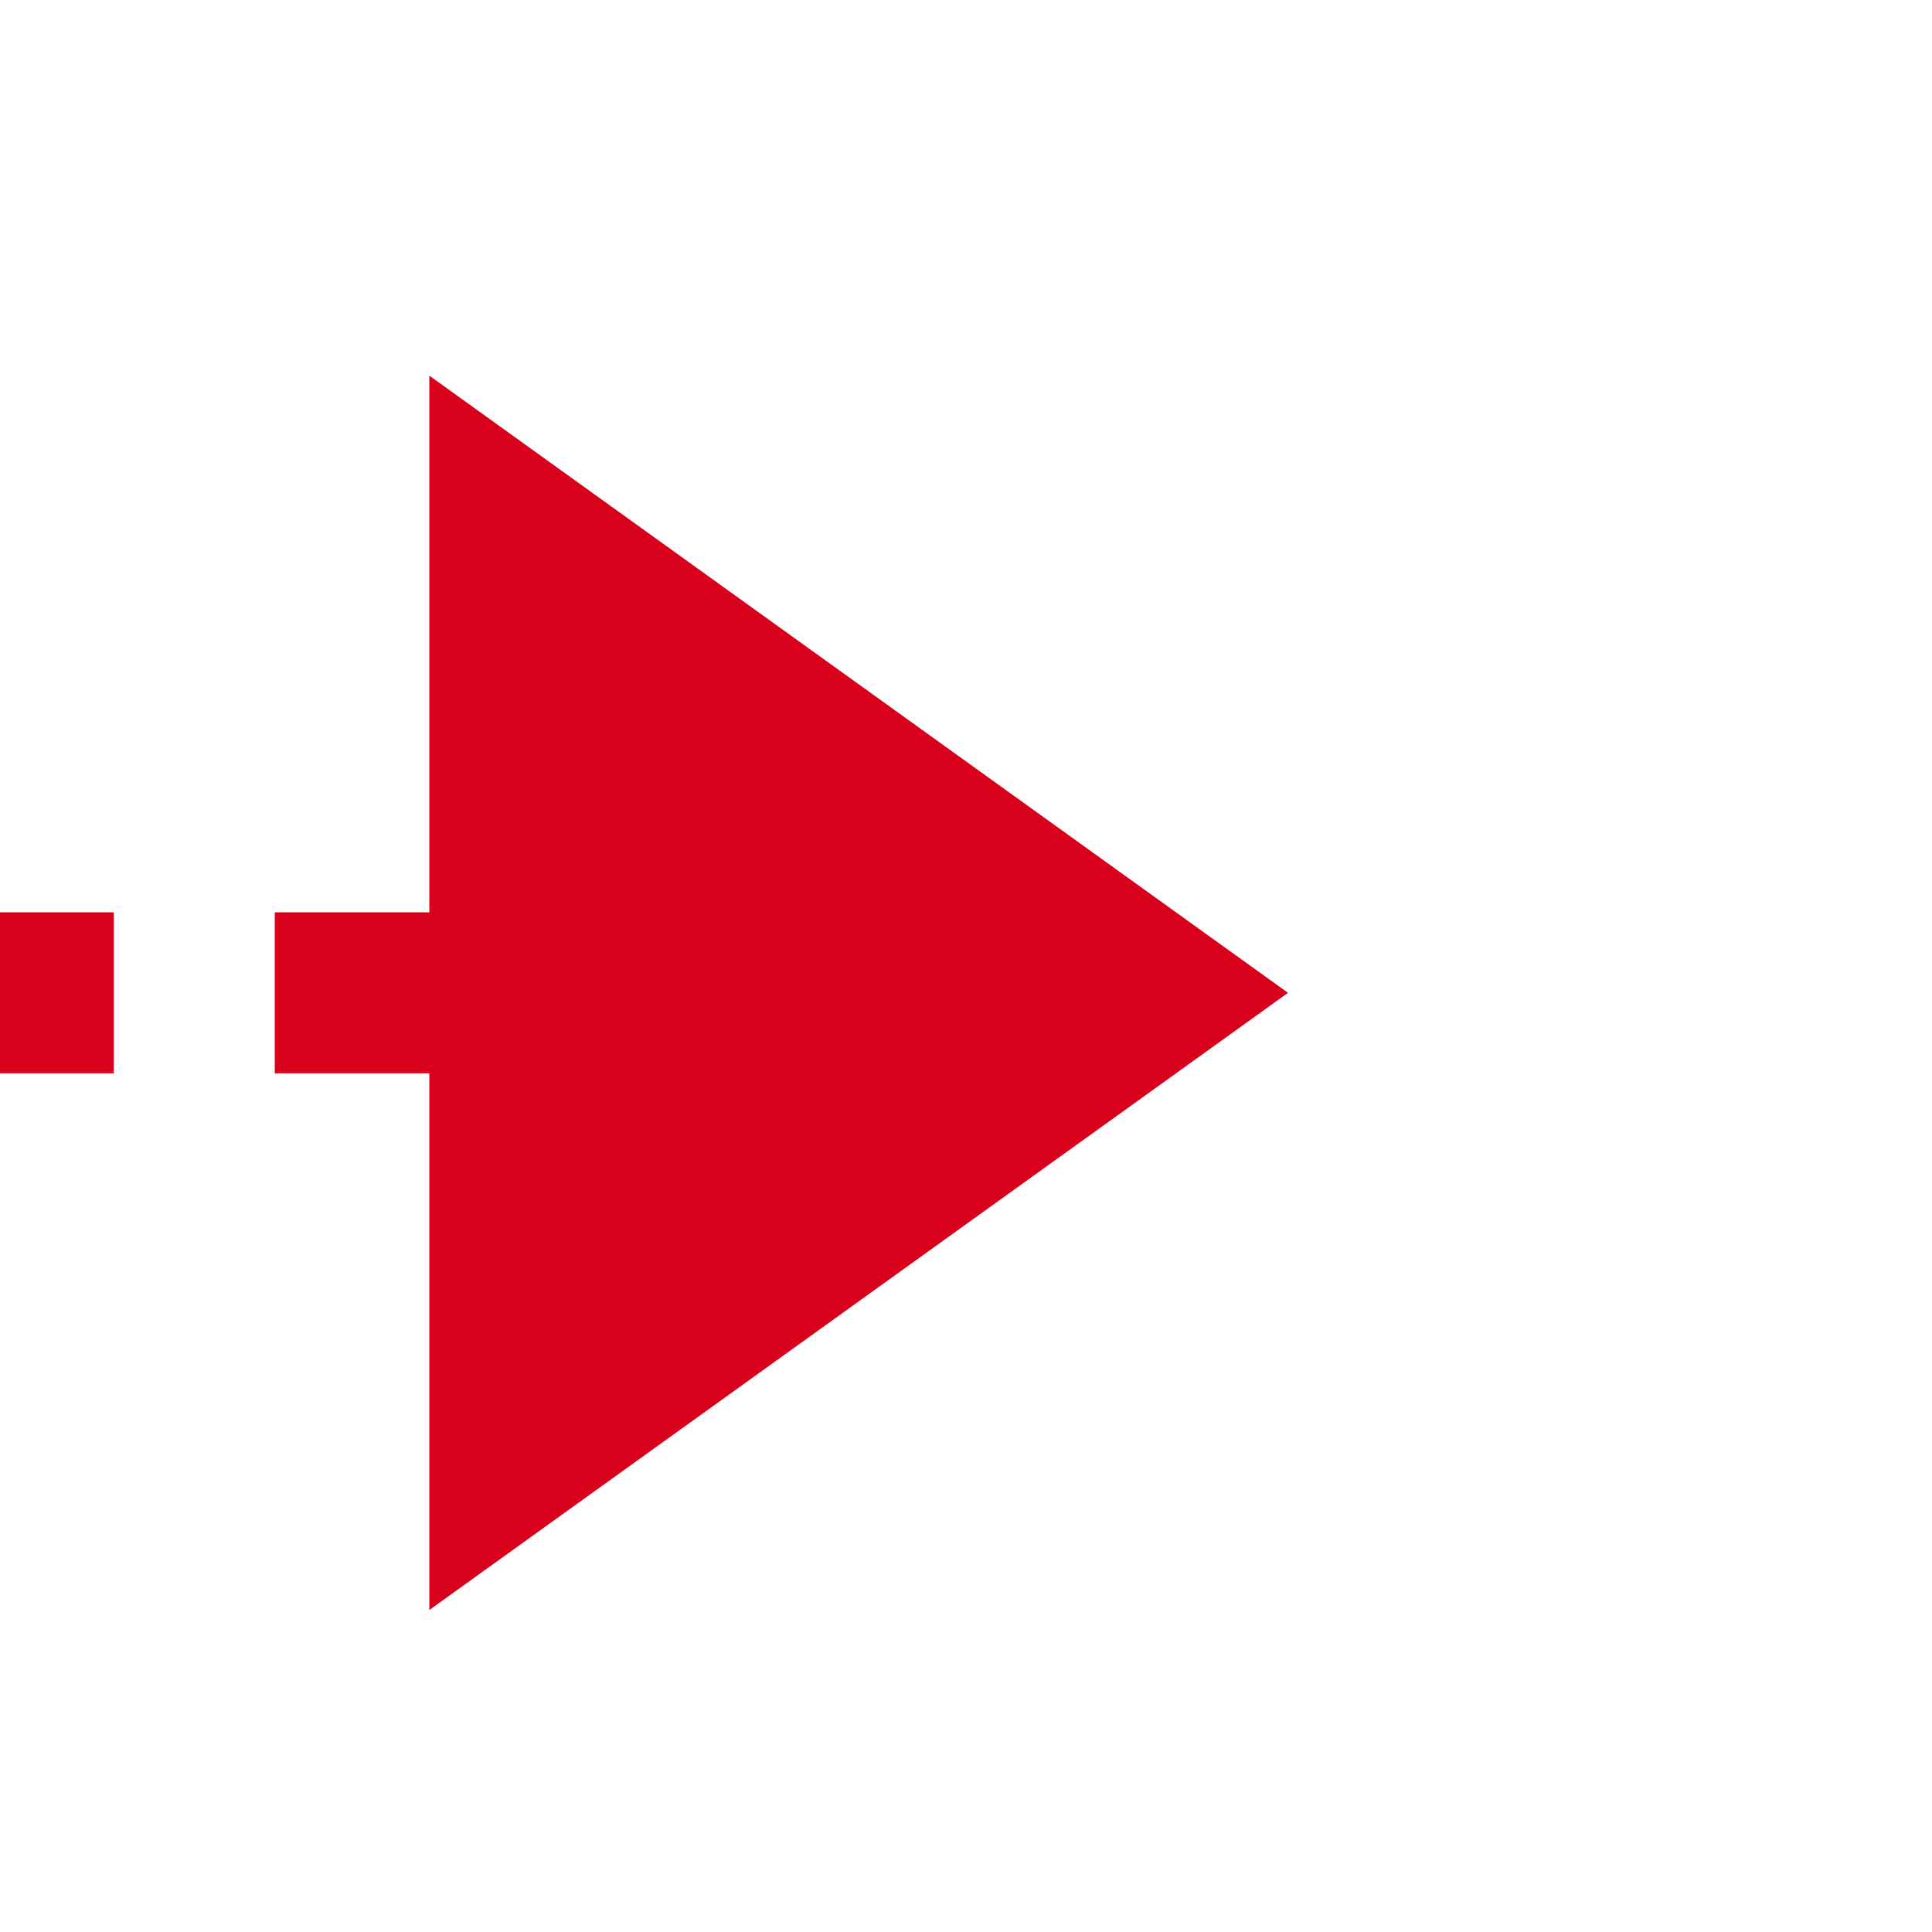 ﻿<?xml version="1.0" encoding="utf-8"?>
<svg version="1.1" xmlns:xlink="http://www.w3.org/1999/xlink" width="36px" height="36px" preserveAspectRatio="xMinYMid meet" viewBox="1016 2316  36 34" xmlns="http://www.w3.org/2000/svg">
  <path d="M 946.5 1758  L 946.5 2328  A 5 5 0 0 0 951.5 2333.5 L 1026 2333.5  " stroke-width="3" stroke-dasharray="9,3" stroke="#d9001b" fill="none" />
  <path d="M 1024 2345  L 1040 2333.5  L 1024 2322  L 1024 2345  Z " fill-rule="nonzero" fill="#d9001b" stroke="none" />
</svg>
